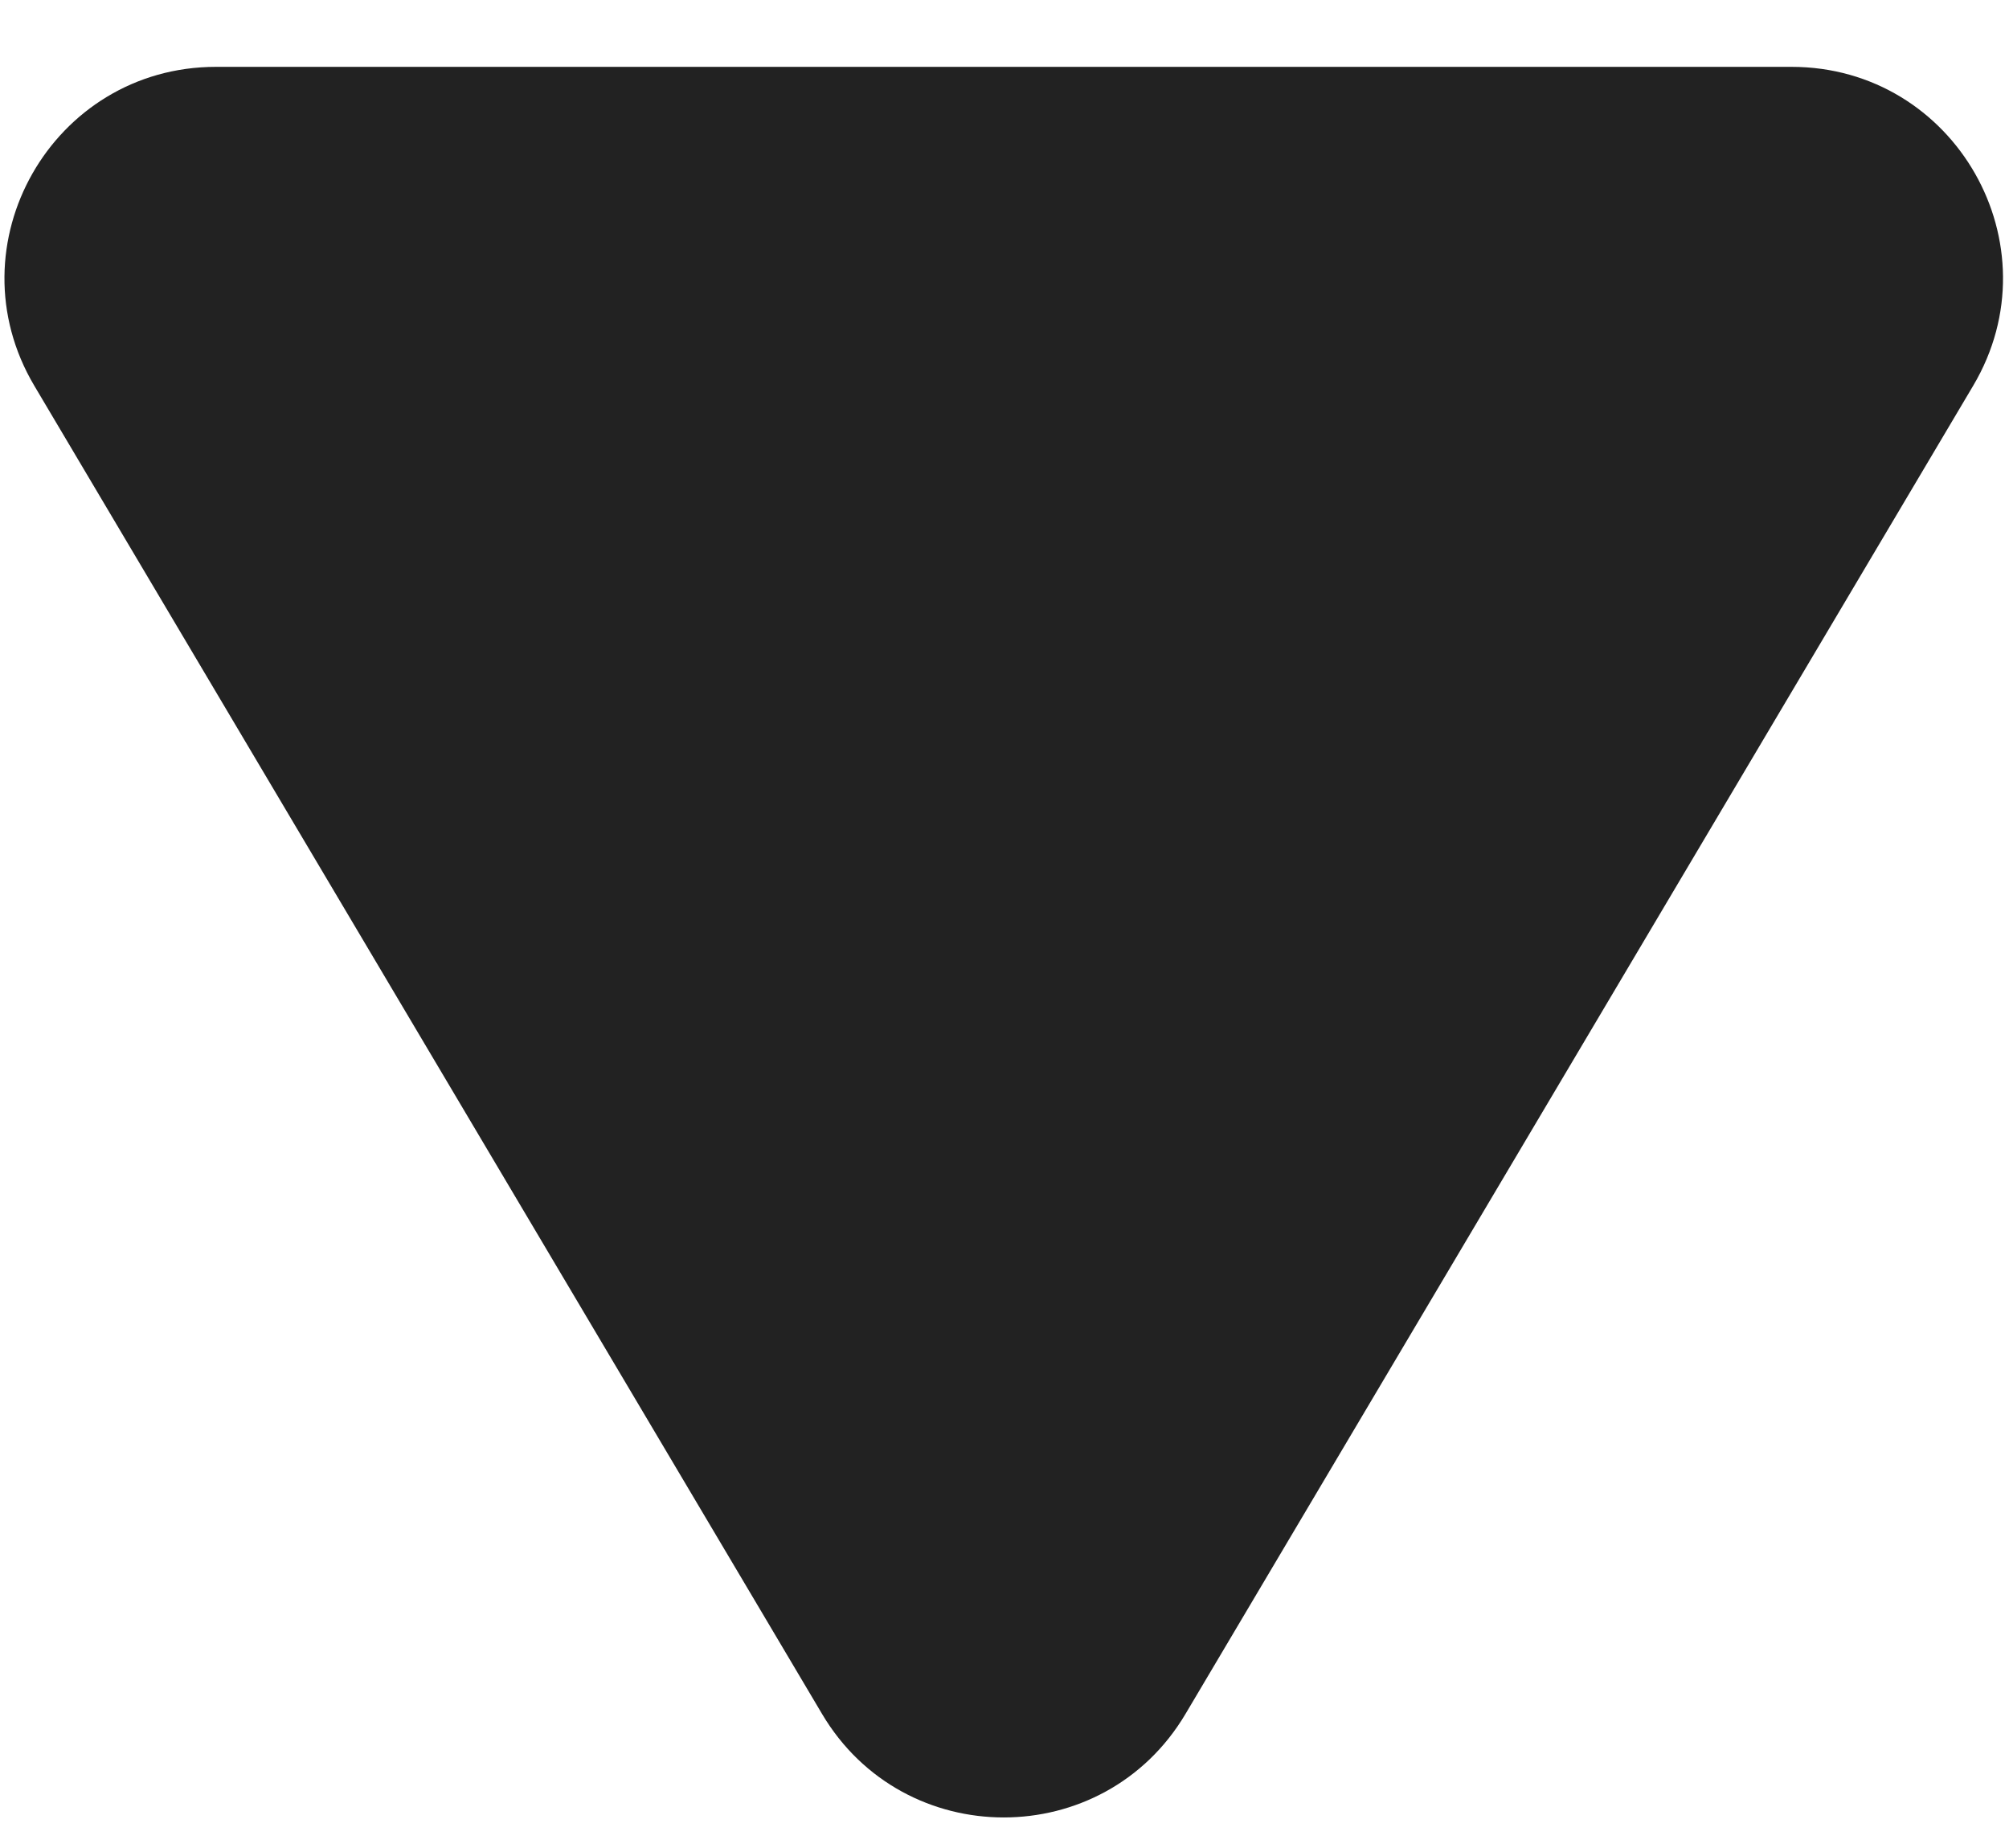 <svg width="25" height="23" viewBox="0 0 25 23" fill="none" xmlns="http://www.w3.org/2000/svg">
<path d="M14.752 21.332C13.733 23.049 11.248 23.049 10.23 21.332L0.427 4.801C-0.612 3.049 0.651 0.832 2.688 0.832L22.293 0.832C24.33 0.832 25.593 3.049 24.554 4.801L14.752 21.332Z" fill="#222222"/>
</svg>
